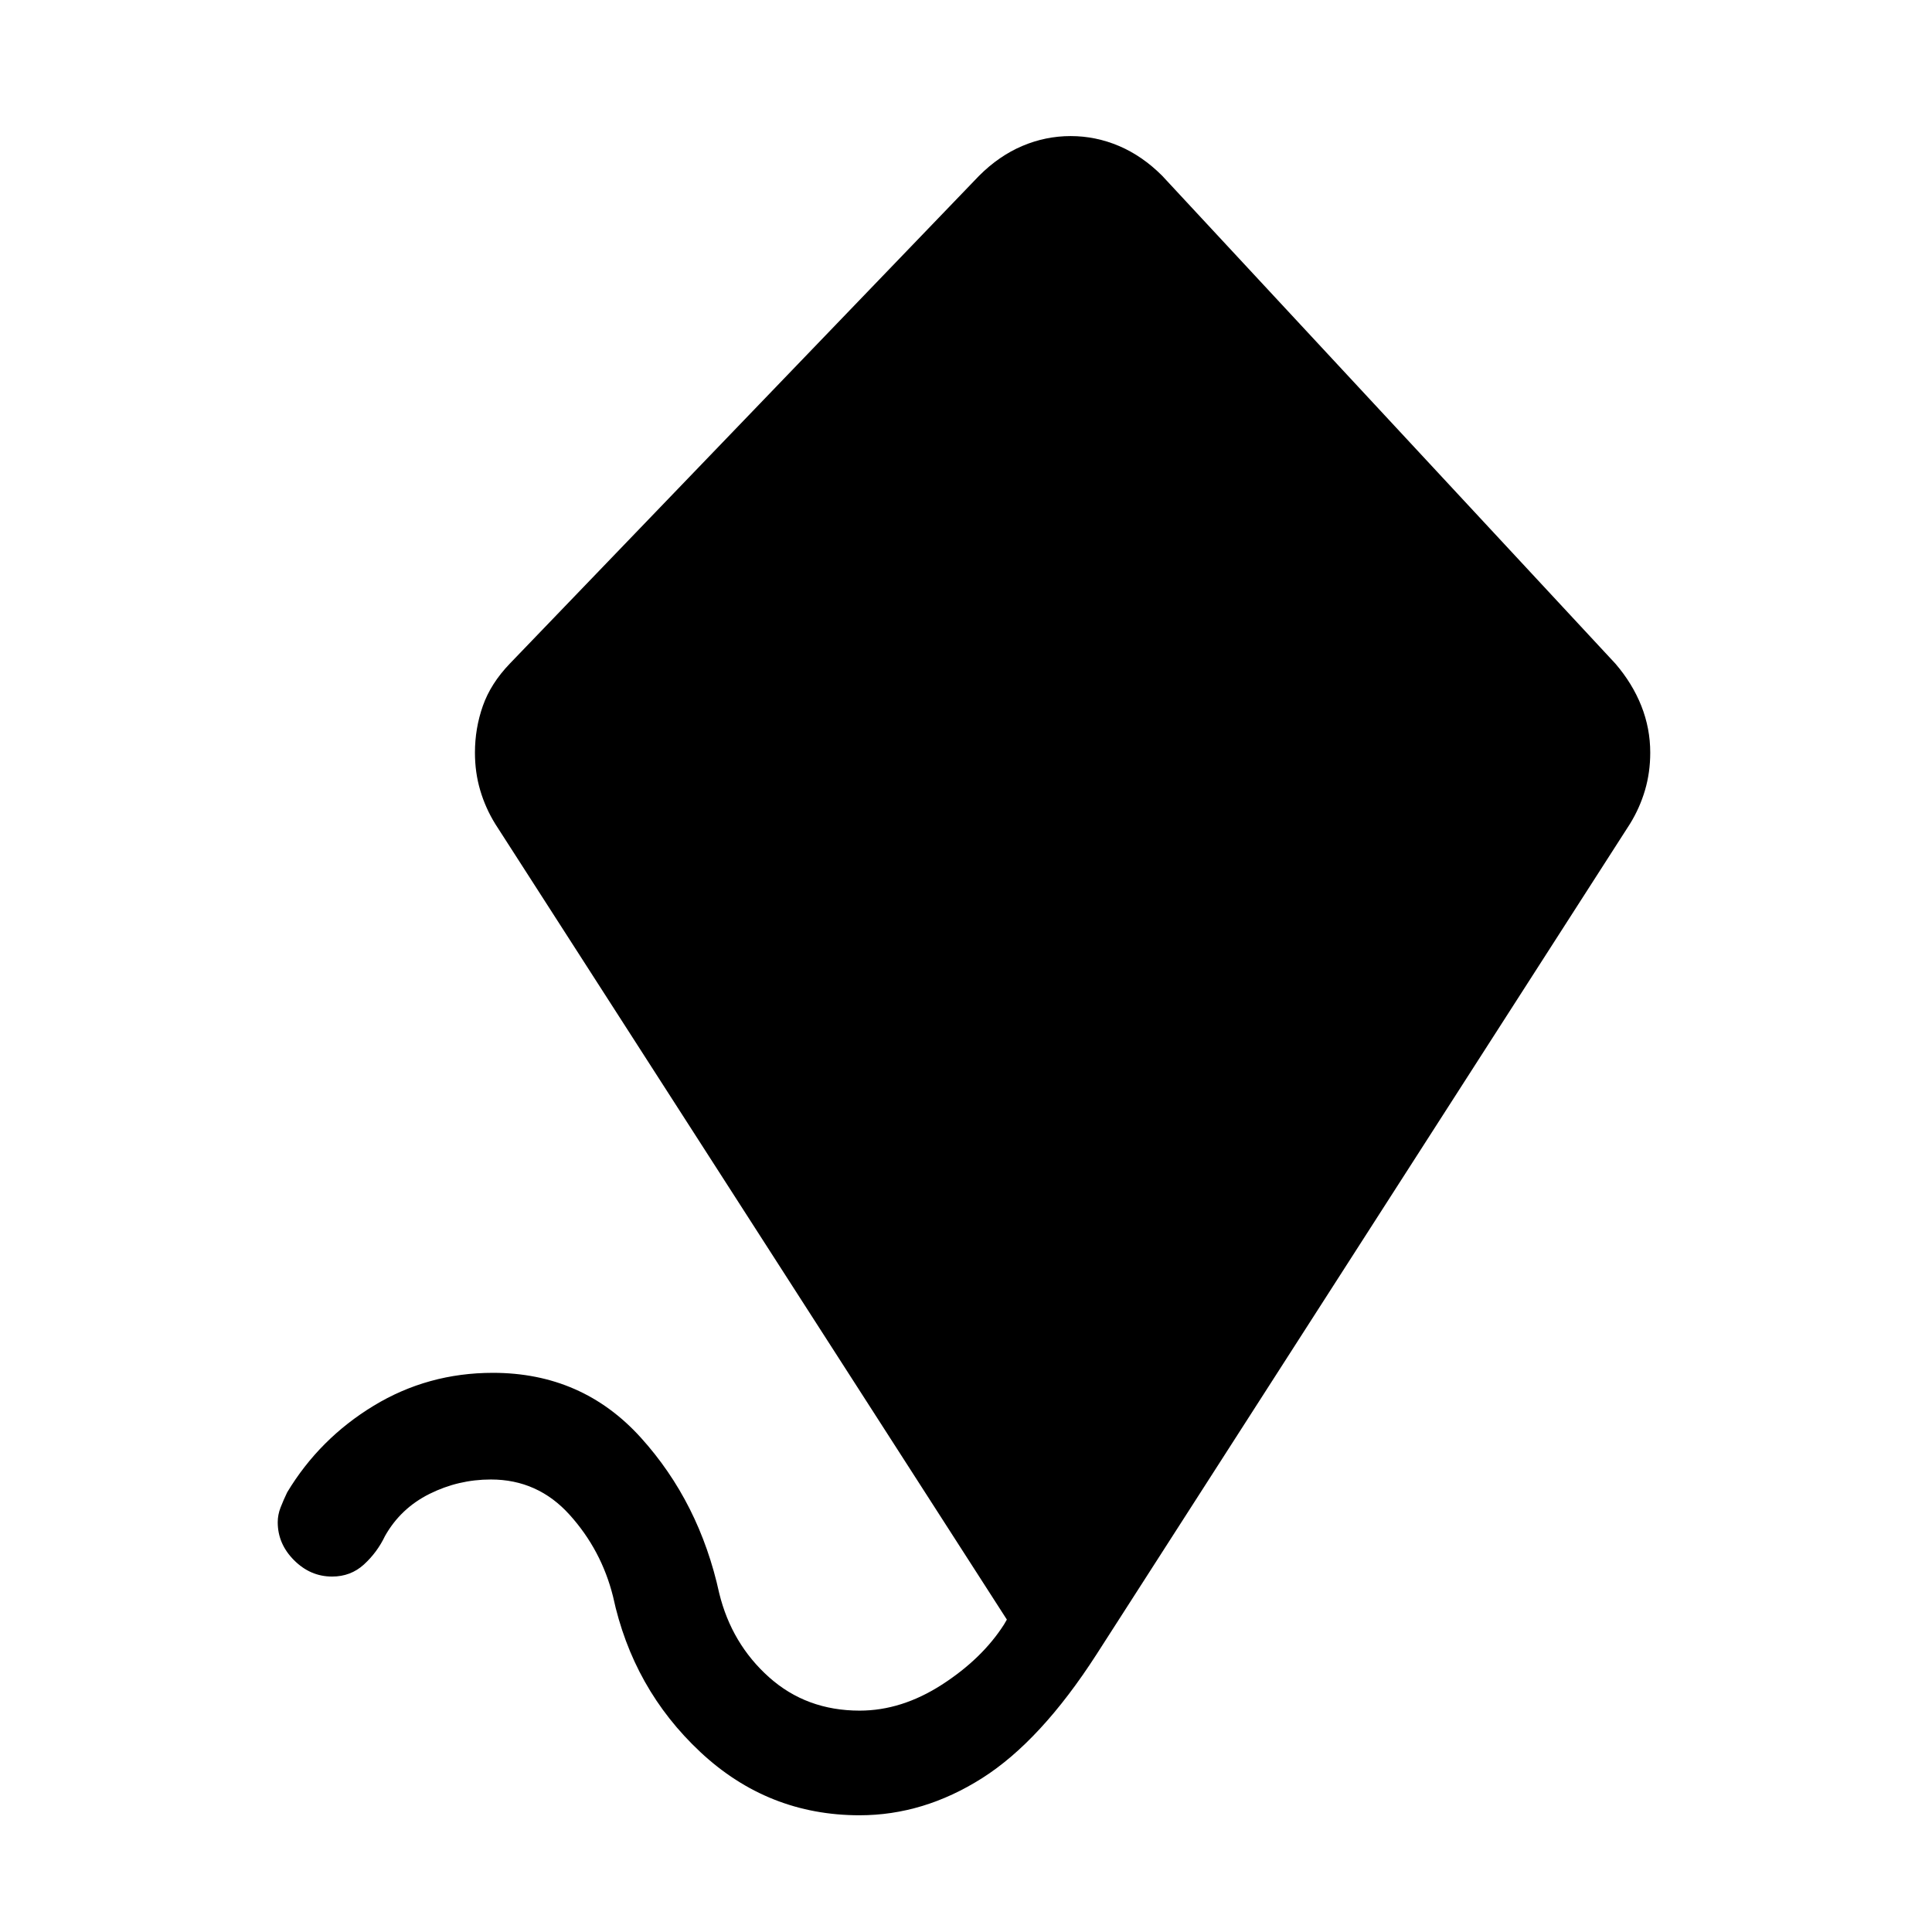 <svg xmlns="http://www.w3.org/2000/svg" height="20" viewBox="0 -960 960 960" width="20"><path d="M427.154-58q-45.538 0-79.115-31.385t-43.423-77.308q-5.769-23.077-21.577-40.615-15.808-17.539-39.115-17.539-16.154 0-30.501 7.154-14.346 7.154-22.115 20.923-3.846 8.077-10.423 14.115-6.577 6.039-15.884 6.039-10.769 0-18.884-8.116-8.116-8.115-8.116-18.884 0-3.692 1.423-7.346 1.424-3.653 3.27-7.499 16.076-26.693 42.999-43.039 26.923-16.346 59.231-16.346 44.384 0 73.499 32.193 29.115 32.192 38.961 77.346 6.154 25.077 24.731 41.692 18.577 16.616 45.039 16.616 20.846 0 40.847-12.885 20-12.885 30.923-29.962l1.385-2.385-254.231-395.384q-4.846-7.846-7.461-16.692-2.616-8.847-2.616-18.693 0-12.076 3.923-23.23 3.924-11.154 13.385-21l233.23-242.461q9.846-9.846 21.423-14.769 11.577-4.923 24.038-4.923t24.038 4.923q11.577 4.923 21.423 14.769l225.23 242.461q8.461 9.846 12.885 21 4.423 11.154 4.423 23.23 0 9.846-2.616 18.693-2.615 8.846-7.461 16.692l-265.076 412.69q-27.692 43-56.807 61.463-29.116 18.461-60.885 18.461Z"/></svg>
